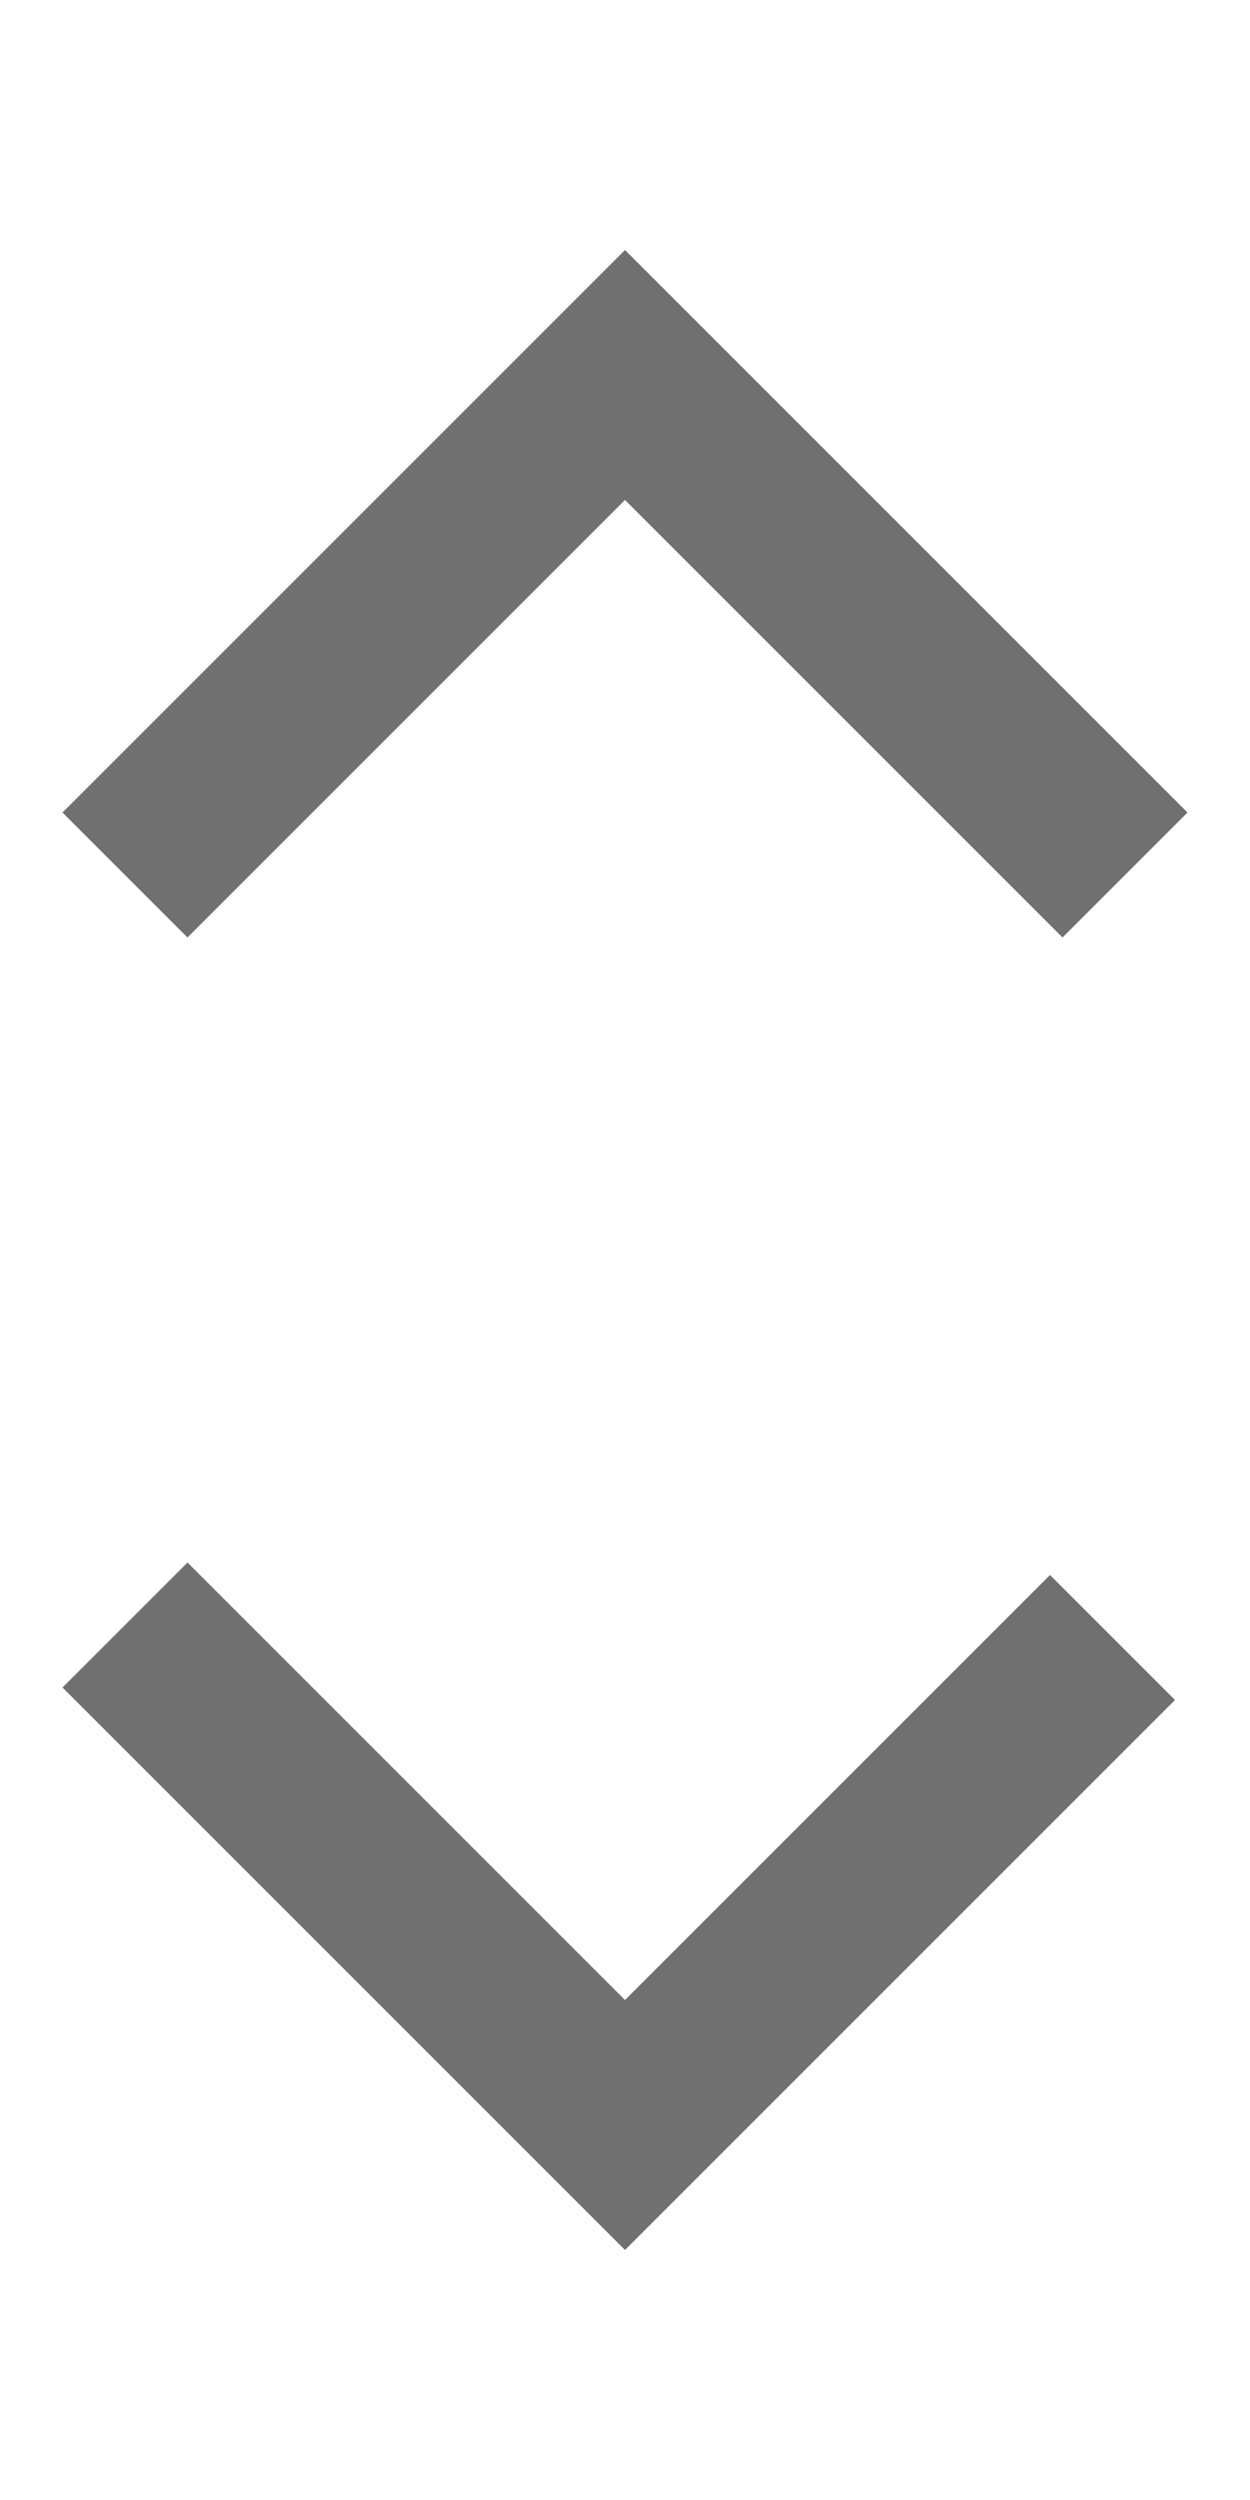 <?xml version="1.0" encoding="UTF-8"?>
<svg x="0px" y="0px" version="1.1" viewBox="0 0 10 20" xmlns="http://www.w3.org/2000/svg" xmlns:xlink="&quot;http://www.w3.org/1999/xlink&quot;">
	<polygon points="5,2 0.5,6.5 1.5,7.5 5,4 8.5,7.5 9.5,6.5  " fill="#707070" class="Mask" tag="Mask"/>
	<g transform="translate(0, 10)">
		<polygon points="5,8 9.4,3.6 8.4,2.6 5,6 1.5,2.5 0.5,3.5  " fill="#707070" class="Mask" tag="Mask"/>
	</g>
</svg>
